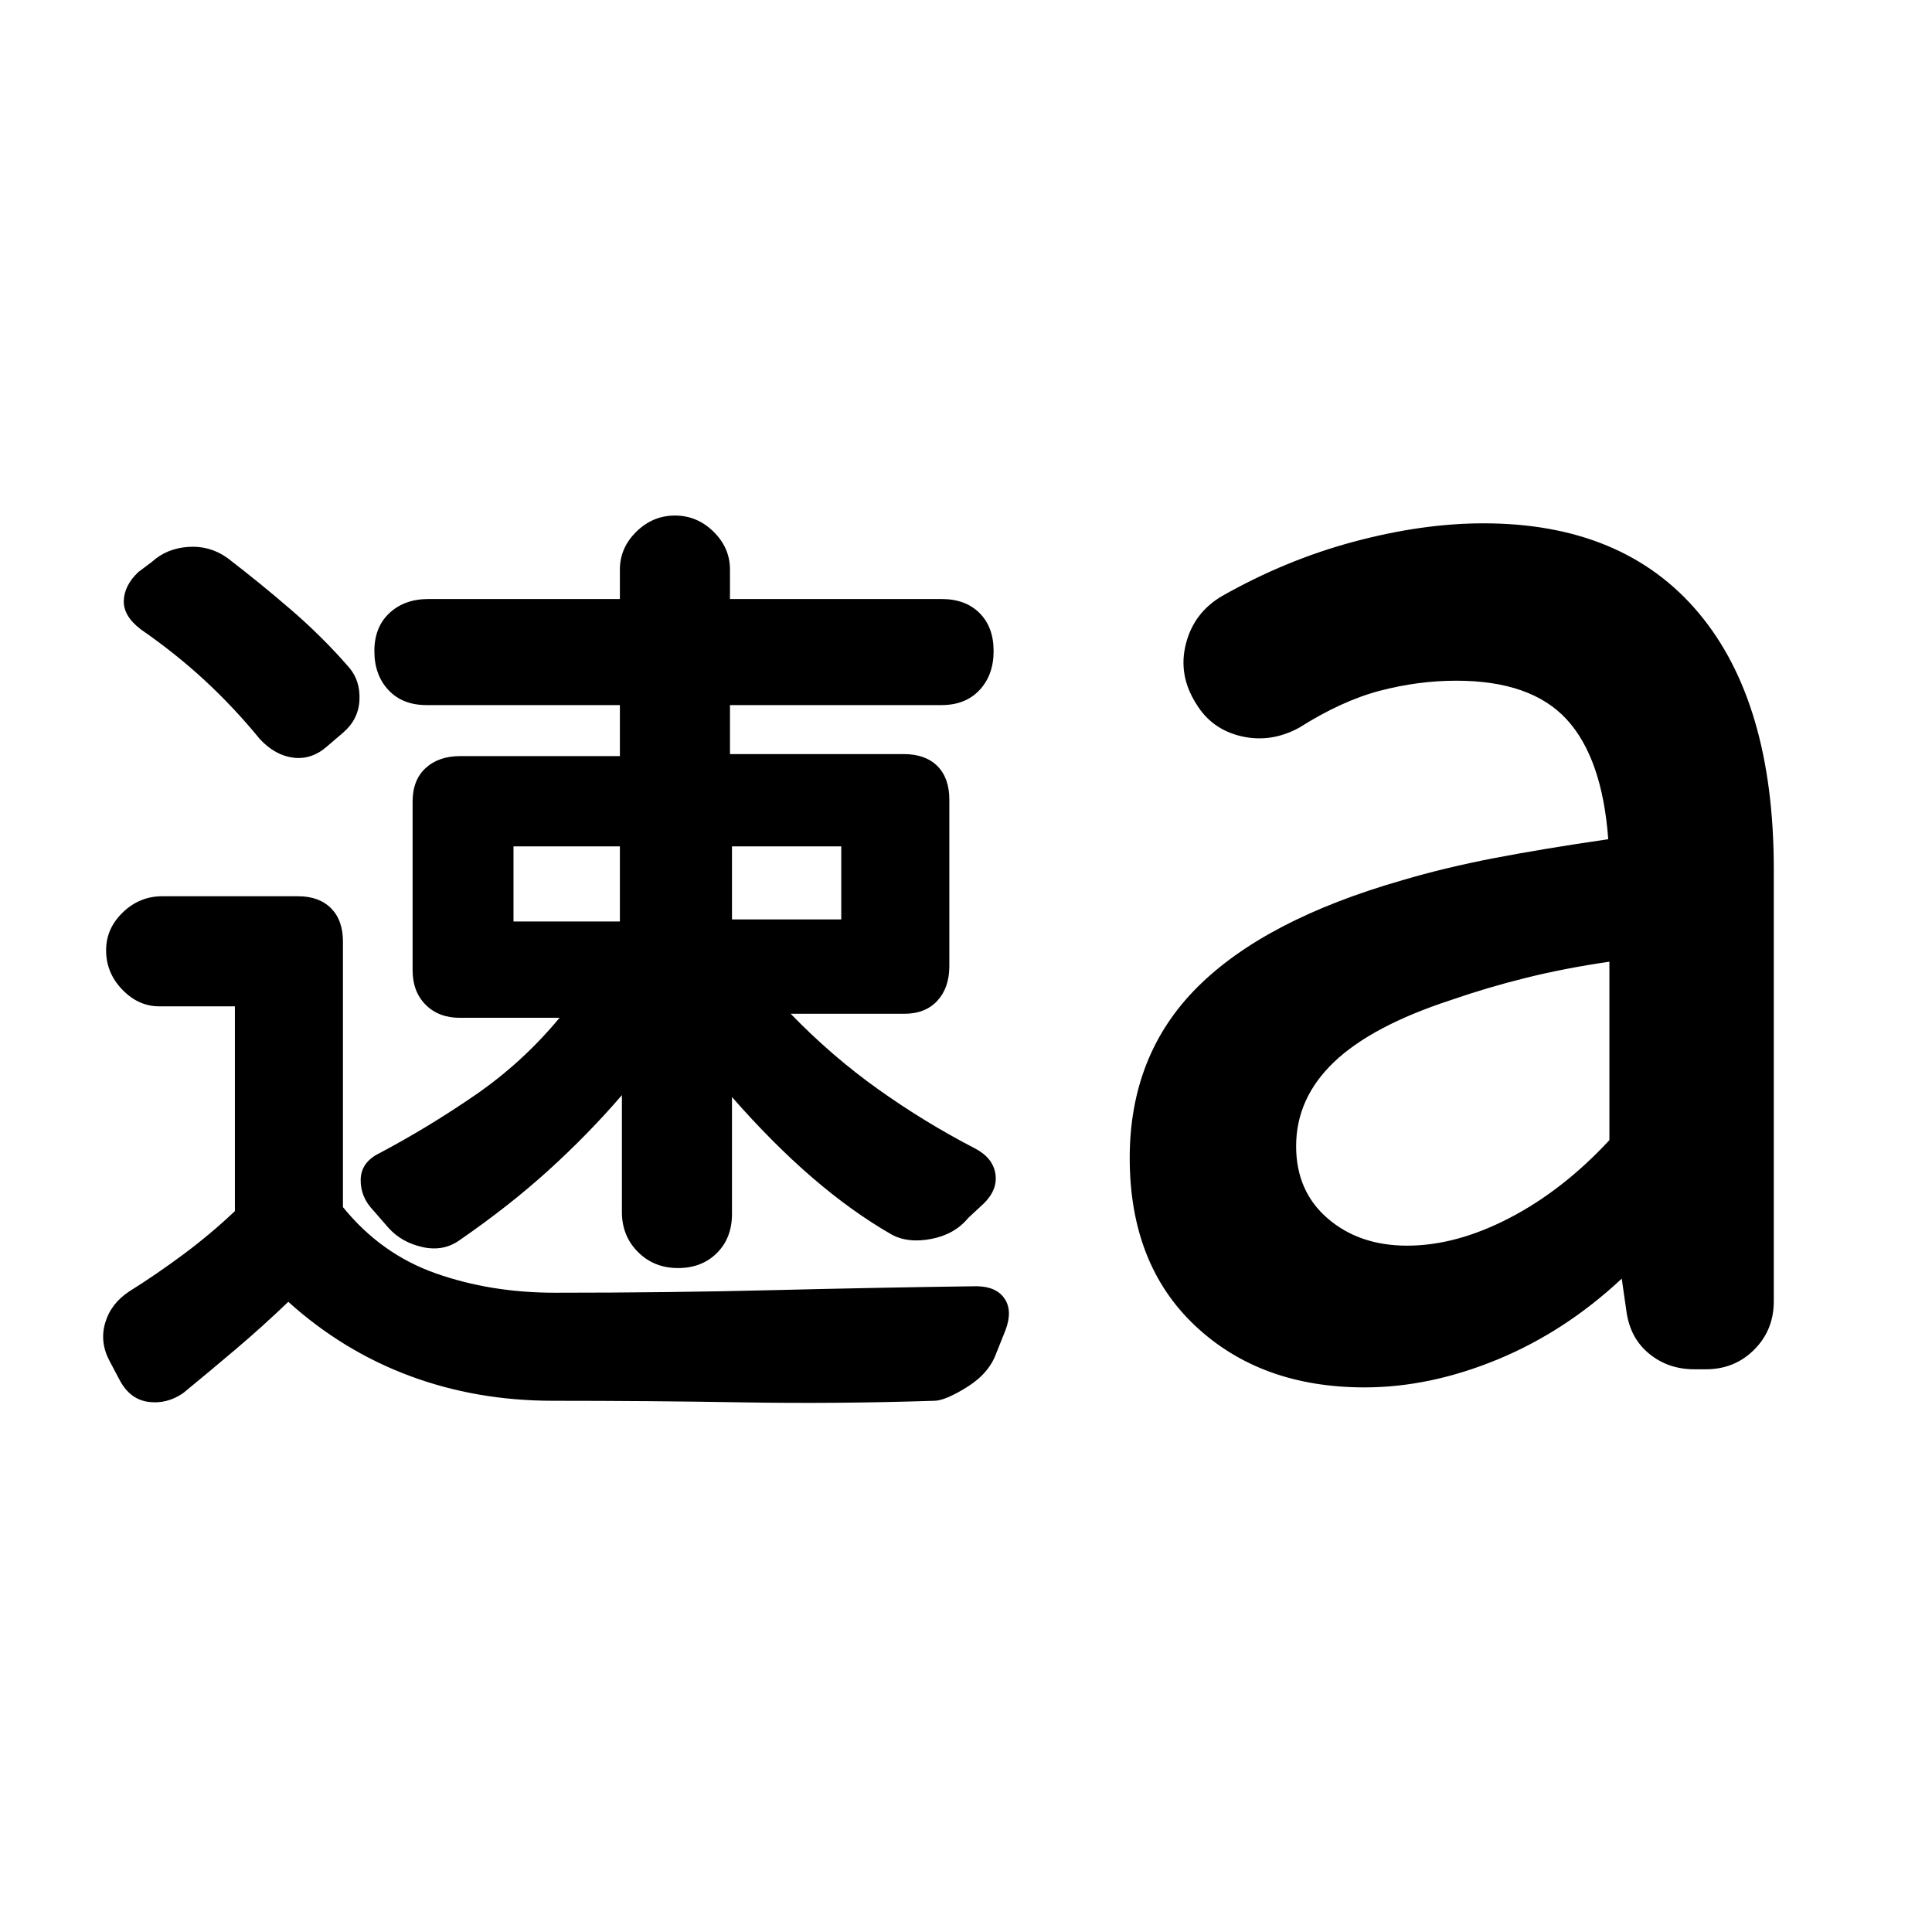<svg xmlns="http://www.w3.org/2000/svg" height="20" viewBox="0 -960 960 960" width="20"><path d="m59.61-273.97-5.09-9.61q-5.07-9.42-2.28-19.02 2.78-9.6 11.91-15.66 13.5-8.44 26.94-18.43 13.45-9.99 25.63-21.51v-101.76H79.06q-10.3 0-18.32-8.32t-8.02-19.54q0-10.81 8.31-18.82 8.32-8.01 19.53-8.01h67.64q10.32 0 16.27 5.94 5.94 5.95 5.94 16.63v131.89q18.94 23.36 46.21 32.95 27.27 9.59 59.07 9.59 57.06 0 108.66-1.29 51.61-1.28 101.03-1.94 9.79.16 13.83 6.23 4.03 6.06.4 15.63l-4.52 11.3q-3.63 10.13-14.58 16.95-10.95 6.81-16.25 6.81-48.39 1.57-94.9.79-46.5-.79-94.57-.79-38.1 0-71.31-12.4-33.22-12.4-60.23-36.77-12.88 12.33-25.57 23.1Q105-279.26 91-267.76q-8.13 5.56-17.23 4.35-9.1-1.22-14.16-10.56Zm383.32-72.66q-19.67-11.3-39.33-28.24-19.67-16.94-39.88-40.02v58.13q0 11.89-7.48 19.37t-19.37 7.48q-11.89 0-19.87-7.98t-7.98-19.87v-58.07q-16.59 19.29-36.19 37.09-19.59 17.81-44.27 34.84-8.13 5.9-18.57 3.58-10.45-2.31-17.01-9.63l-7.35-8.47q-6.57-6.75-6.41-15.42.15-8.66 9.34-13.16 24.29-12.85 47.7-28.97 23.41-16.12 41.78-38.29h-49.57q-10.49 0-16.97-6.48-6.48-6.48-6.48-17.19v-83.77q0-10.71 6.48-16.66 6.48-5.94 17.22-5.94h79.3v-25.35h-96.15q-11.89 0-18.87-7.48t-6.98-19.37q0-11.89 7.48-18.87t19.37-6.98h95.15v-14.63q0-10.8 8.17-18.82 8.18-8.03 19.19-8.03 11.02 0 19.18 8.03 8.16 8.02 8.16 18.82v14.63h105.15q11.89 0 18.87 6.98t6.98 18.87q0 11.89-6.98 19.37t-18.87 7.48H362.72v24.35h86.32q10.78 0 16.73 5.94 5.95 5.95 5.95 16.66v82.77q0 10.71-5.95 17.19t-16.47 6.48h-56.41q20.44 21.11 43.53 37.55 23.1 16.44 47.88 29.27 8.91 4.59 10.27 12.46 1.36 7.87-5.6 14.87l-7.91 7.35q-6.67 8.13-18.33 10.38-11.67 2.25-19.8-2.25Zm-187.78-155.5h52.87v-37.3h-52.87v37.3Zm108.57-1h54.3v-36.3h-54.3v36.3ZM129.17-592.7q-12.98-15.88-27.54-29.32-14.57-13.44-31.68-25.26-8.69-6.63-8.44-14.23.25-7.6 7.21-14.23l6.79-5.09q7.23-6.63 17.91-7.41 10.68-.78 19.47 5.41 16.49 12.65 32 26.05 15.52 13.41 28.65 28.54 5.57 6.62 5.07 16.19t-8.13 16.1l-7.91 6.78q-7.62 6.74-16.7 5.67-9.07-1.07-16.7-9.2Zm570.06 251.66q24.39 0 50.9-13.78 26.5-13.77 49.57-38.64v-88.67q-21.73 3.14-41.12 7.93-19.39 4.8-37.47 11.07-39.41 12.87-58.24 30.85-18.83 17.98-18.83 41.82 0 22.37 15.68 35.89 15.68 13.53 39.51 13.53Zm-21.15 70.43q-51.67 0-84.2-30.62t-32.53-83.38q0-51.31 33.63-84.88 33.63-33.58 101.87-53.14 21.27-6.3 45.66-10.99 24.39-4.68 56.62-9.38-3-40.35-20.67-59.55-17.68-19.21-54.79-19.21-18.94 0-37.92 4.97-18.99 4.96-40.23 18.4-14.06 7.63-28.72 4.23-14.66-3.4-22.32-15.99-9.2-14.33-5.21-29.94 3.99-15.61 18.08-23.8 31.57-17.91 65.54-26.99 33.98-9.08 64.23-9.08 69.51 0 106.89 44.48 37.38 44.48 37.38 127.37v214.72q0 14.28-9.73 24.03-9.74 9.75-24 9.75h-5.78q-12.94 0-22.37-7.69-9.44-7.69-11.31-20.9l-2.37-16.45q-28.15 26.33-61.76 40.19-33.61 13.85-65.99 13.85Z"/></svg>